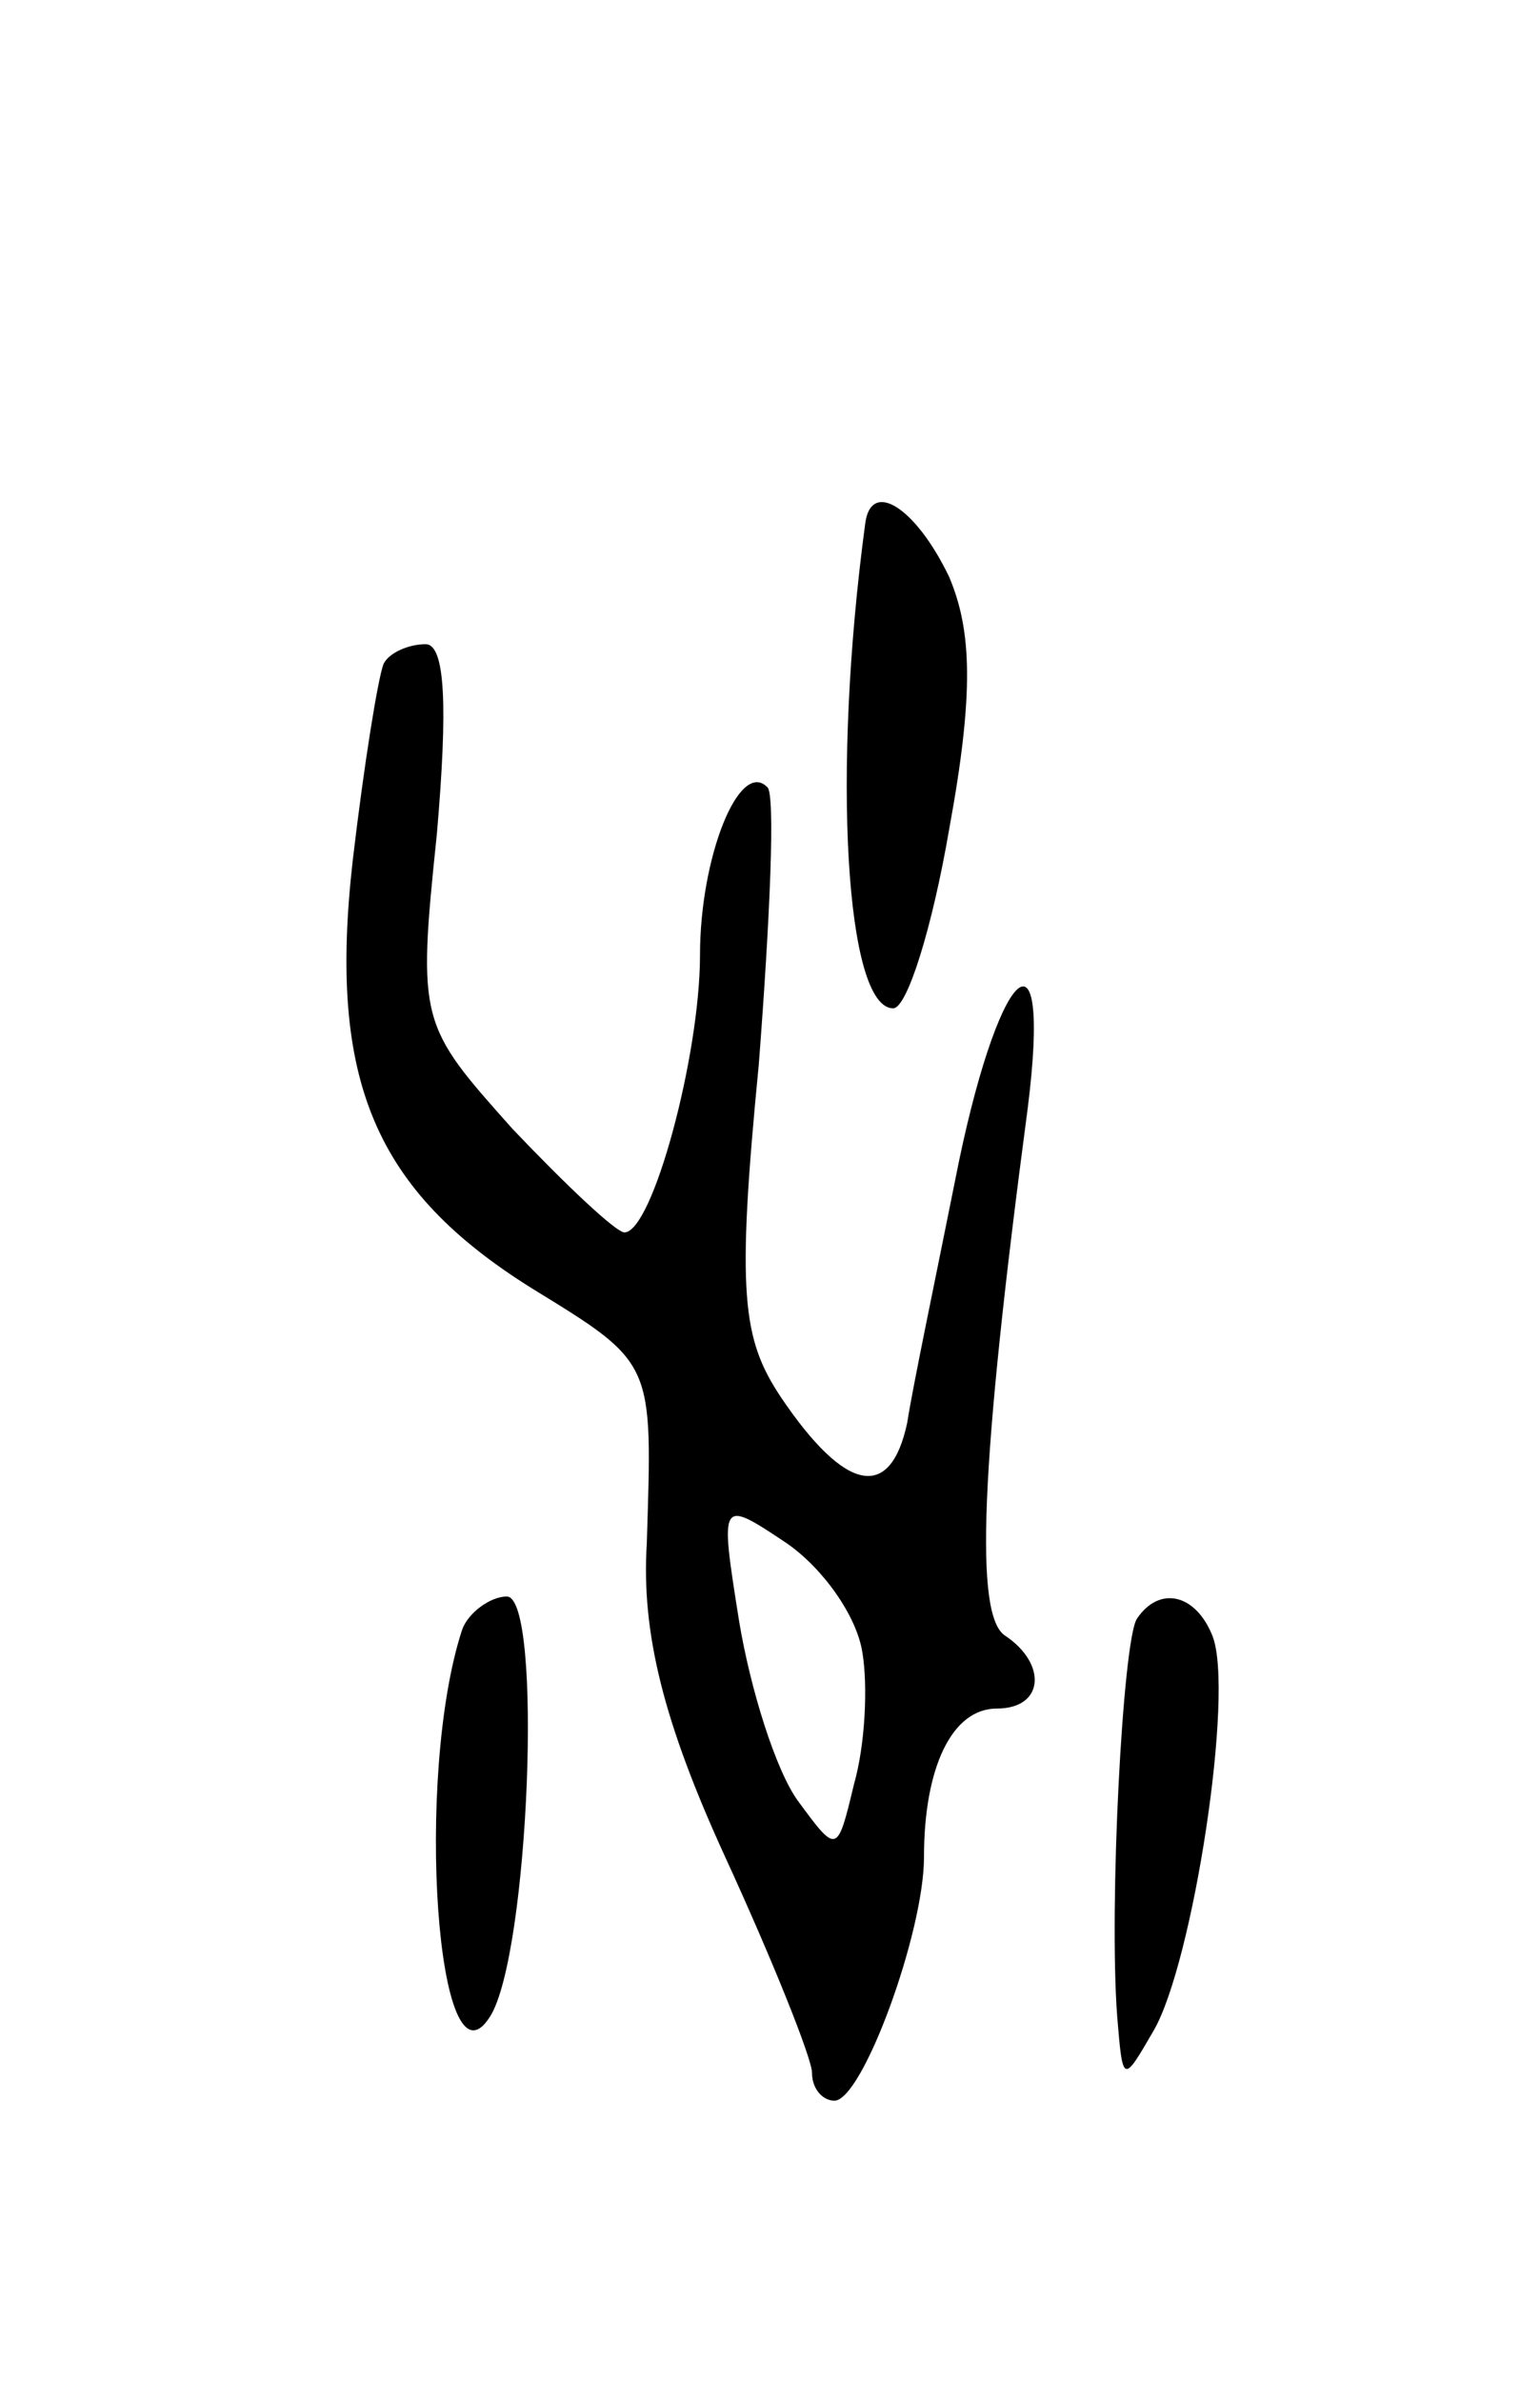 <svg version="1.0" xmlns="http://www.w3.org/2000/svg"
 width="55pt" height="85pt" viewBox="0 0 55 85"
 preserveAspectRatio="xMidYMid meet">
<g transform="translate(0,85) scale(0.1,-0.1)"
fill="#000000" stroke="none">
<path d="M309 663 c-12 -89 -7 -173 10 -173 5 0 14 29 20 64 9 49 8 71 0 90
-12 25 -28 35 -30 19z"/>
<path d="M137 613 c-2 -5 -7 -36 -11 -70 -9 -79 8 -118 64 -153 44 -27 43 -26
41 -91 -2 -32 6 -64 28 -112 17 -37 31 -72 31 -77 0 -6 4 -10 8 -10 10 0 32
60 32 87 0 32 10 53 26 53 17 0 18 16 3 26 -11 7 -9 60 8 188 9 71 -11 51 -26
-26 -7 -35 -15 -73 -17 -86 -6 -28 -22 -25 -45 9 -14 21 -16 37 -8 119 4 52 6
97 3 99 -10 10 -24 -25 -24 -60 0 -36 -17 -99 -27 -99 -3 0 -21 17 -40 37 -33
37 -34 38 -27 105 4 46 3 68 -4 68 -6 0 -13 -3 -15 -7z m171 -353 c2 -12 1
-33 -3 -47 -6 -25 -6 -25 -20 -6 -8 11 -17 40 -21 64 -7 44 -7 44 17 28 13 -9
25 -26 27 -39z"/>
<path d="M165 268 c-17 -52 -9 -168 10 -138 14 22 19 150 6 150 -6 0 -14 -6
-16 -12z"/>
<path d="M406 272 c-5 -8 -10 -102 -7 -142 2 -24 2 -24 13 -5 14 24 29 121 21
141 -6 15 -19 18 -27 6z"/>
</g>
</svg>
